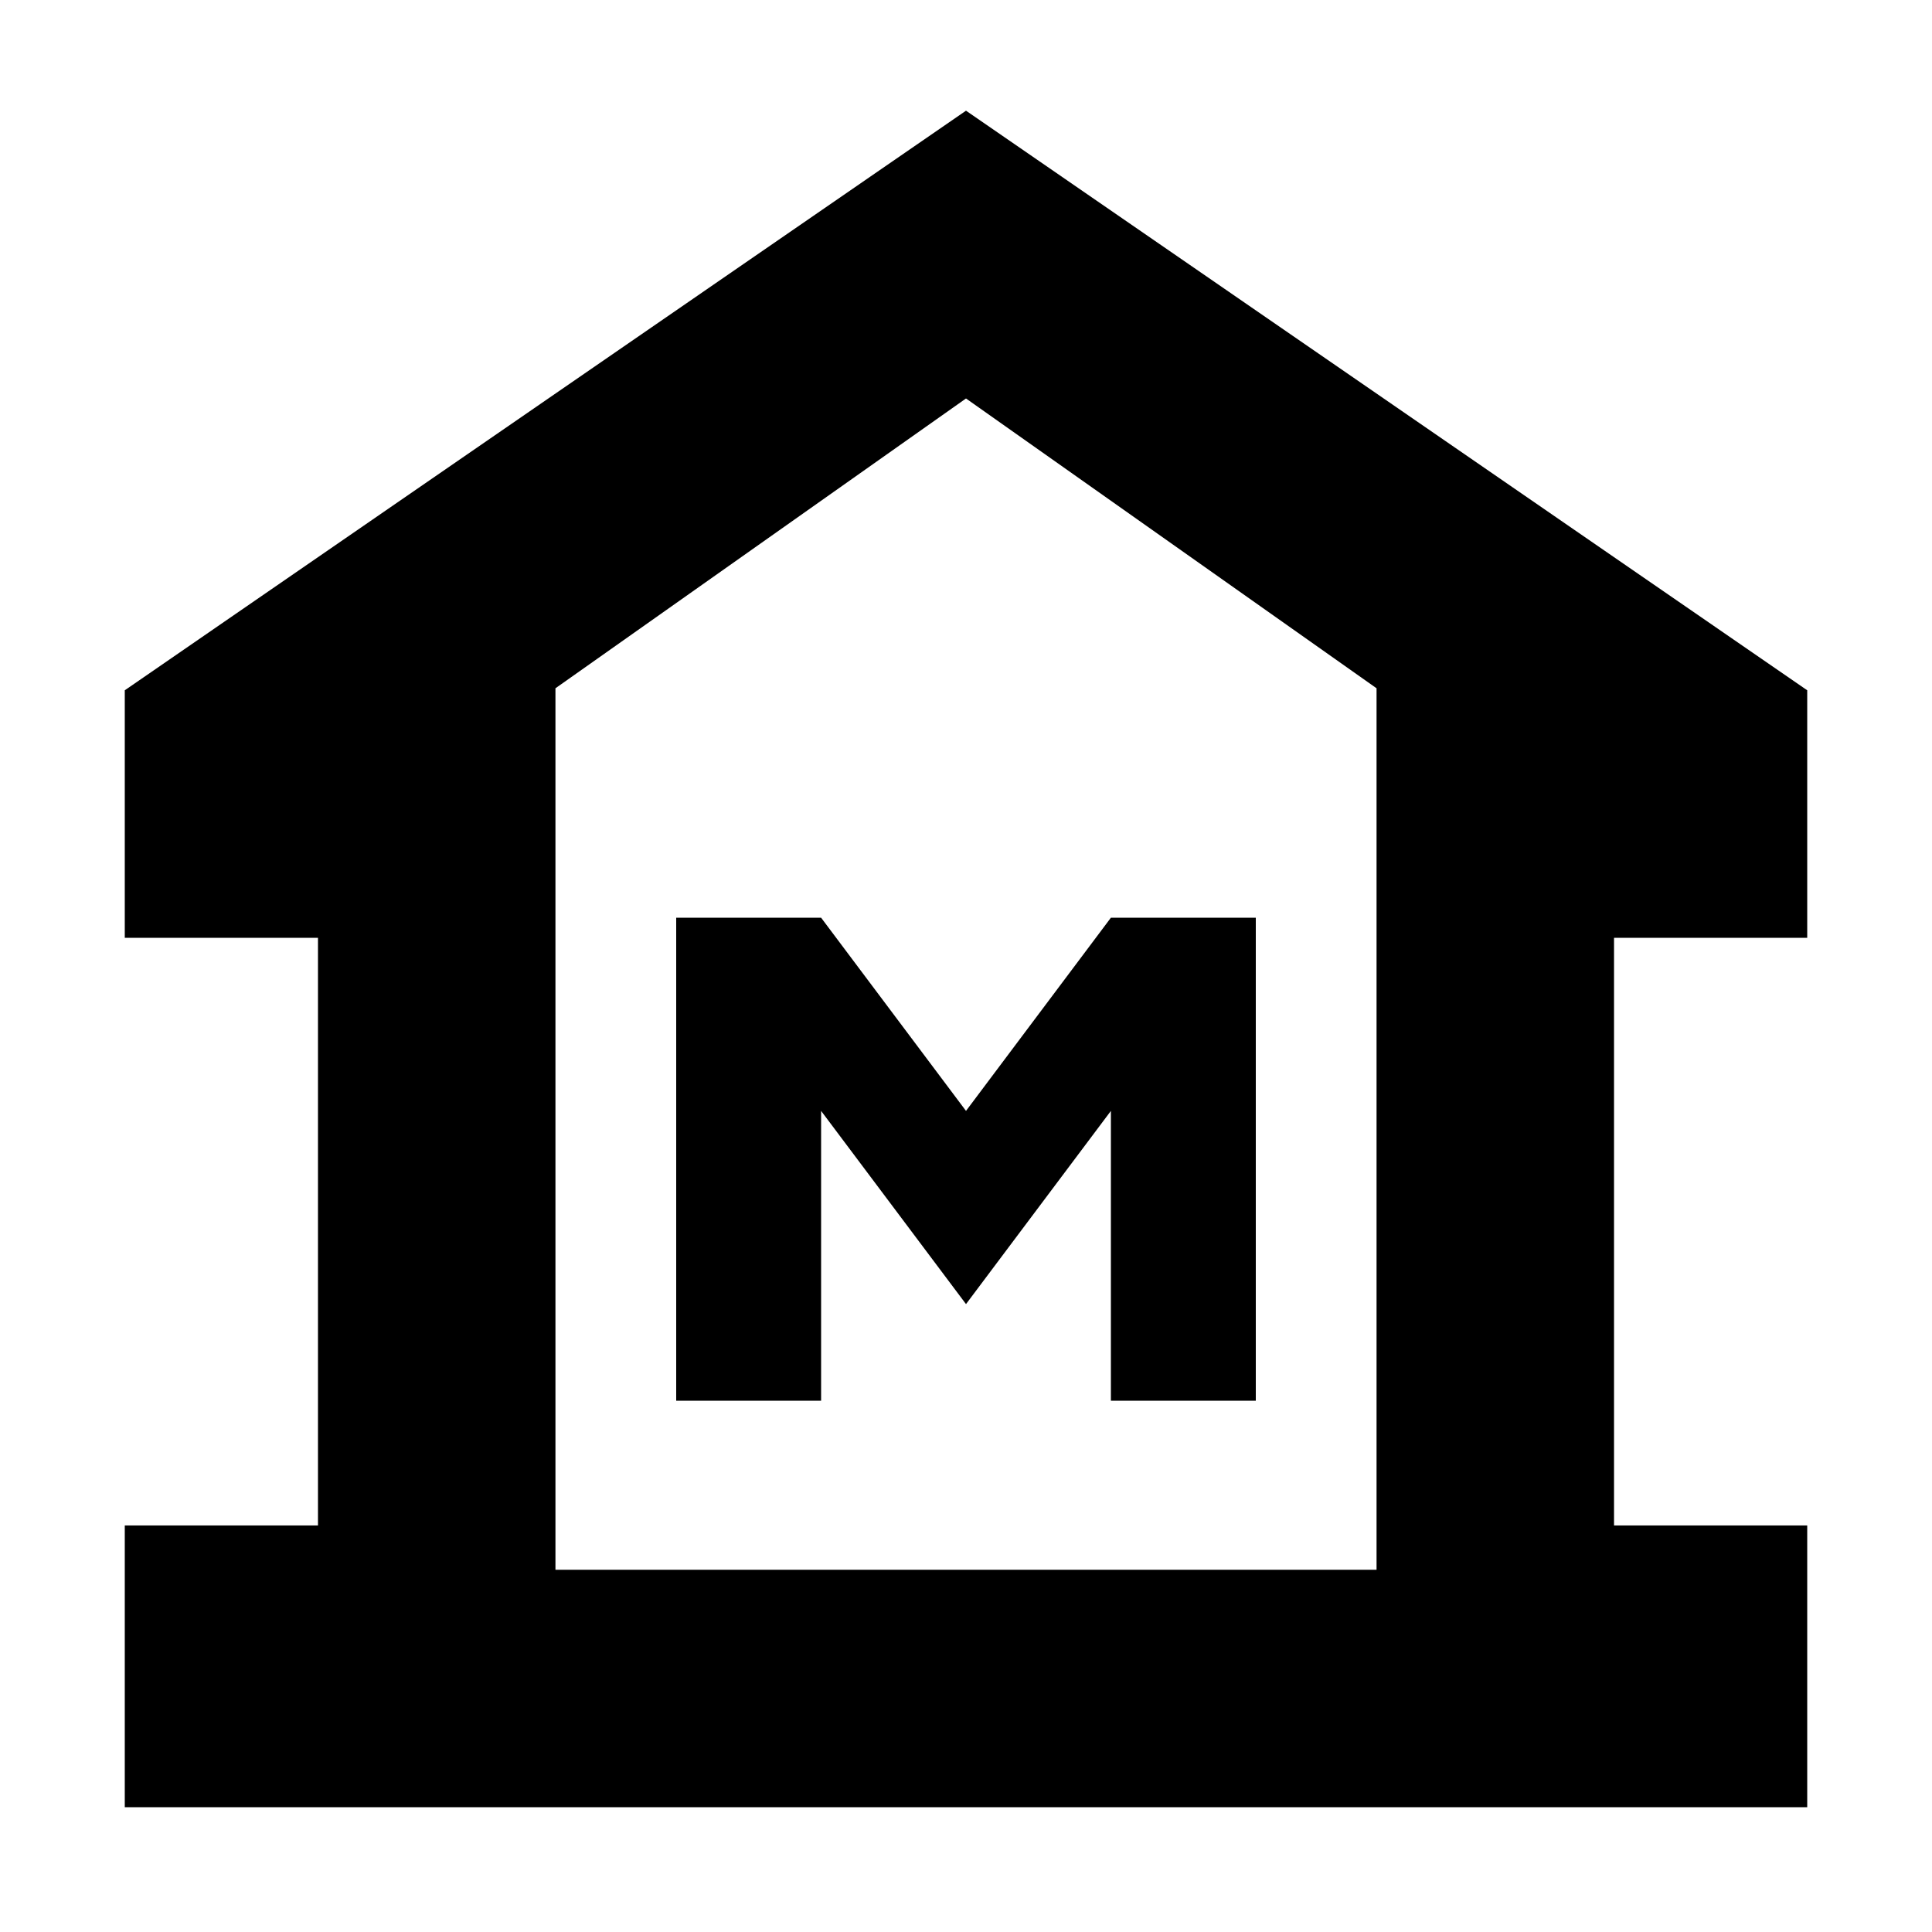 <svg xmlns="http://www.w3.org/2000/svg" height="20" viewBox="0 -960 960 960" width="20"><path d="M62-62v-140h96v-292H62v-123l418-288 418 288v123h-96v292h96v140H62Zm214-118h408-408Zm60-84h72v-144l72 96 72-96v144h72v-240h-72l-72 96-72-96h-72v240Zm348 84v-438L480-762 276-618v438h408Z"/></svg>